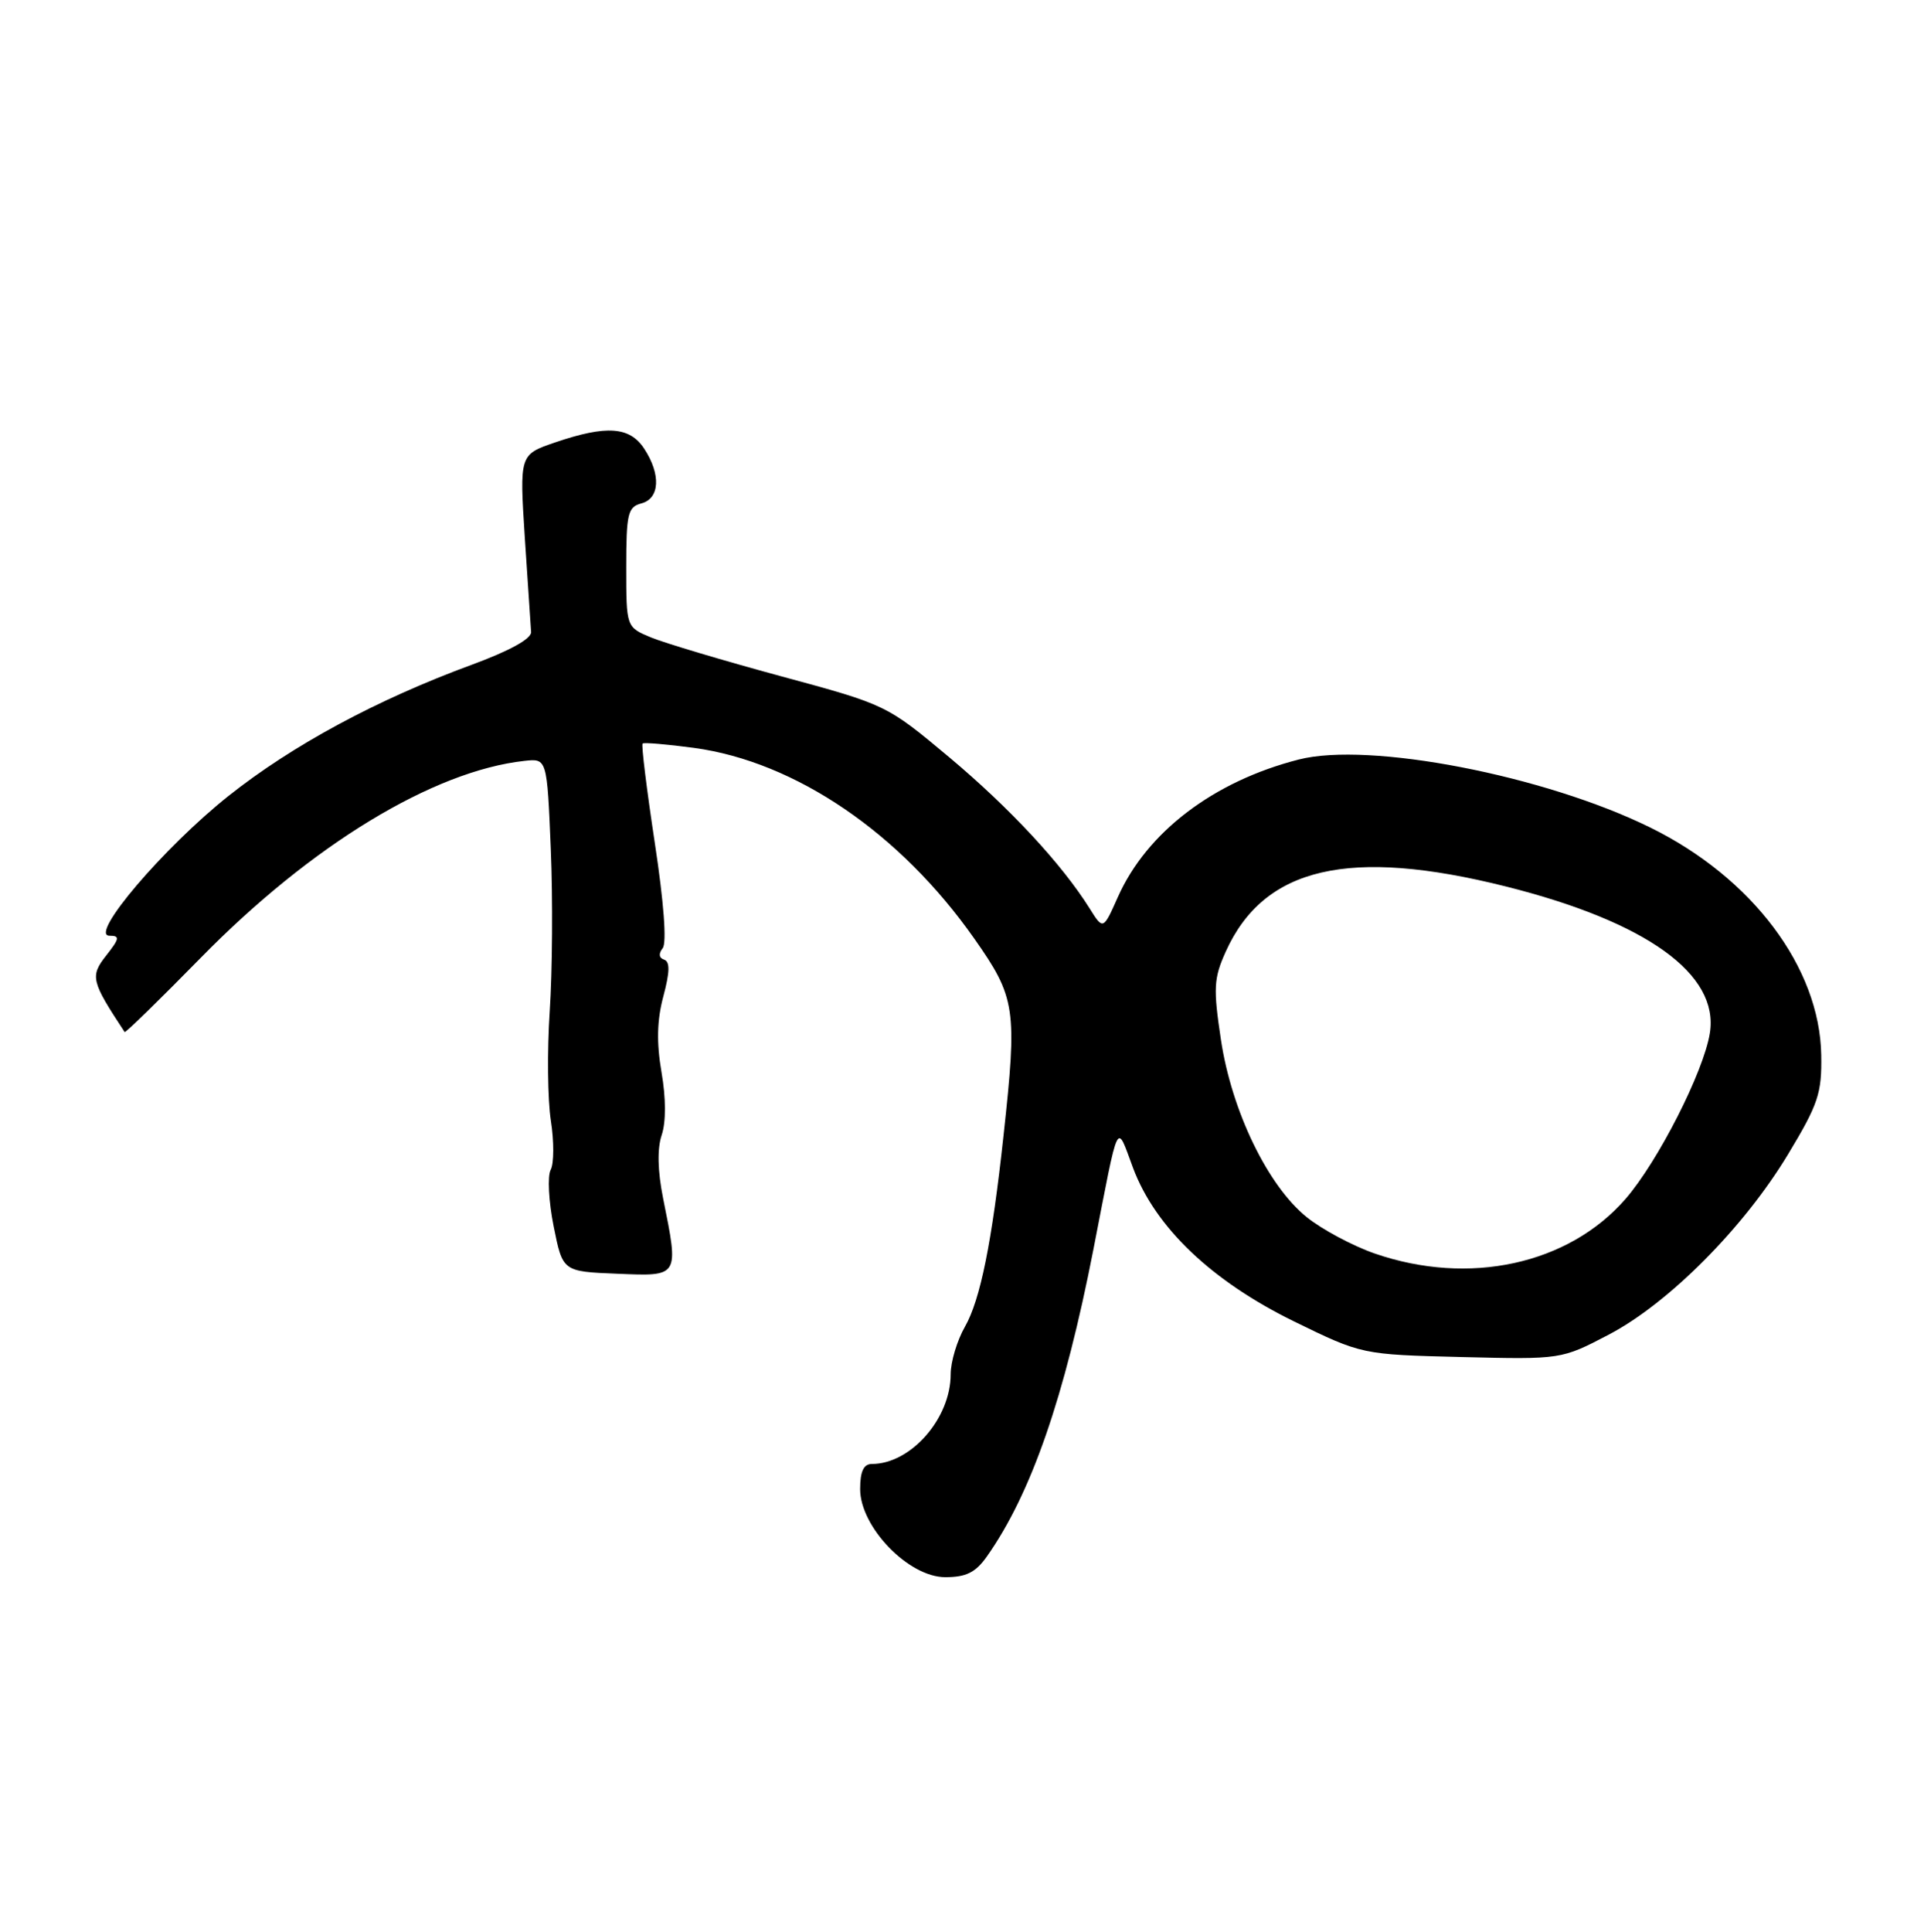 <?xml version="1.0" encoding="UTF-8" standalone="no"?>
<!DOCTYPE svg PUBLIC "-//W3C//DTD SVG 1.1//EN" "http://www.w3.org/Graphics/SVG/1.1/DTD/svg11.dtd" >
<svg xmlns="http://www.w3.org/2000/svg" xmlns:xlink="http://www.w3.org/1999/xlink" version="1.1" viewBox="0 0 255 256">
 <g >
 <path fill="currentColor"
d=" M 130.80 206.25 C 136.67 197.94 141.09 185.17 144.93 165.50 C 148.38 147.78 147.91 148.74 150.18 154.79 C 153.15 162.68 160.60 169.77 171.53 175.12 C 180.50 179.50 180.50 179.50 193.72 179.83 C 206.93 180.15 206.93 180.15 213.22 176.86 C 221.16 172.70 231.12 162.69 236.99 152.95 C 240.99 146.32 241.47 144.87 241.38 139.80 C 241.18 128.20 232.24 116.31 218.72 109.66 C 204.68 102.75 181.46 98.26 172.13 100.65 C 160.85 103.53 152.00 110.26 148.16 118.87 C 146.21 123.25 146.21 123.25 144.41 120.37 C 140.72 114.49 133.87 107.11 125.81 100.35 C 117.51 93.41 117.48 93.39 103.50 89.61 C 95.80 87.52 88.04 85.20 86.25 84.46 C 83.00 83.10 83.00 83.10 83.00 75.17 C 83.00 68.07 83.21 67.18 85.00 66.71 C 87.45 66.07 87.62 62.87 85.38 59.46 C 83.46 56.53 80.39 56.31 73.60 58.62 C 68.85 60.24 68.85 60.24 69.56 71.29 C 69.96 77.37 70.33 82.98 70.39 83.75 C 70.46 84.64 67.54 86.25 62.50 88.10 C 49.96 92.71 38.77 98.74 30.29 105.47 C 21.71 112.29 11.73 124.00 14.51 124.00 C 15.92 124.00 15.85 124.37 14.07 126.63 C 11.92 129.37 12.08 130.02 16.52 136.76 C 16.62 136.91 21.15 132.48 26.60 126.93 C 41.23 112.00 57.41 102.16 69.50 100.83 C 72.50 100.50 72.50 100.50 73.00 112.50 C 73.28 119.10 73.21 128.78 72.86 134.00 C 72.51 139.22 72.58 145.75 73.01 148.50 C 73.44 151.25 73.43 154.18 72.99 155.01 C 72.54 155.85 72.72 159.22 73.38 162.51 C 74.58 168.50 74.58 168.50 81.79 168.79 C 90.07 169.13 89.99 169.27 87.88 158.77 C 87.16 155.16 87.09 152.22 87.70 150.41 C 88.28 148.67 88.27 145.51 87.67 142.06 C 87.00 138.13 87.07 135.20 87.92 132.02 C 88.78 128.80 88.81 127.44 88.02 127.17 C 87.33 126.94 87.26 126.37 87.83 125.65 C 88.39 124.94 87.98 119.55 86.78 111.67 C 85.71 104.61 84.98 98.70 85.17 98.53 C 85.35 98.37 88.42 98.63 92.00 99.11 C 105.41 100.94 119.30 110.38 129.12 124.37 C 134.62 132.19 134.84 133.66 133.00 150.50 C 131.47 164.63 129.93 172.23 127.89 175.81 C 126.85 177.63 126.00 180.46 126.00 182.11 C 126.00 187.98 120.71 194.00 115.55 194.00 C 114.46 194.00 114.00 194.99 114.00 197.33 C 114.00 202.36 120.42 209.00 125.28 209.00 C 128.05 209.00 129.30 208.38 130.80 206.25 Z  M 182.20 166.11 C 179.29 165.10 175.24 162.94 173.20 161.30 C 168.04 157.15 163.25 147.27 161.82 137.80 C 160.79 130.95 160.86 129.65 162.45 126.12 C 167.51 114.88 178.82 112.26 199.62 117.48 C 218.23 122.16 227.87 129.09 226.62 136.90 C 225.80 142.03 219.74 153.93 215.43 158.89 C 207.87 167.57 194.71 170.43 182.20 166.11 Z "/>
</g>
</svg>